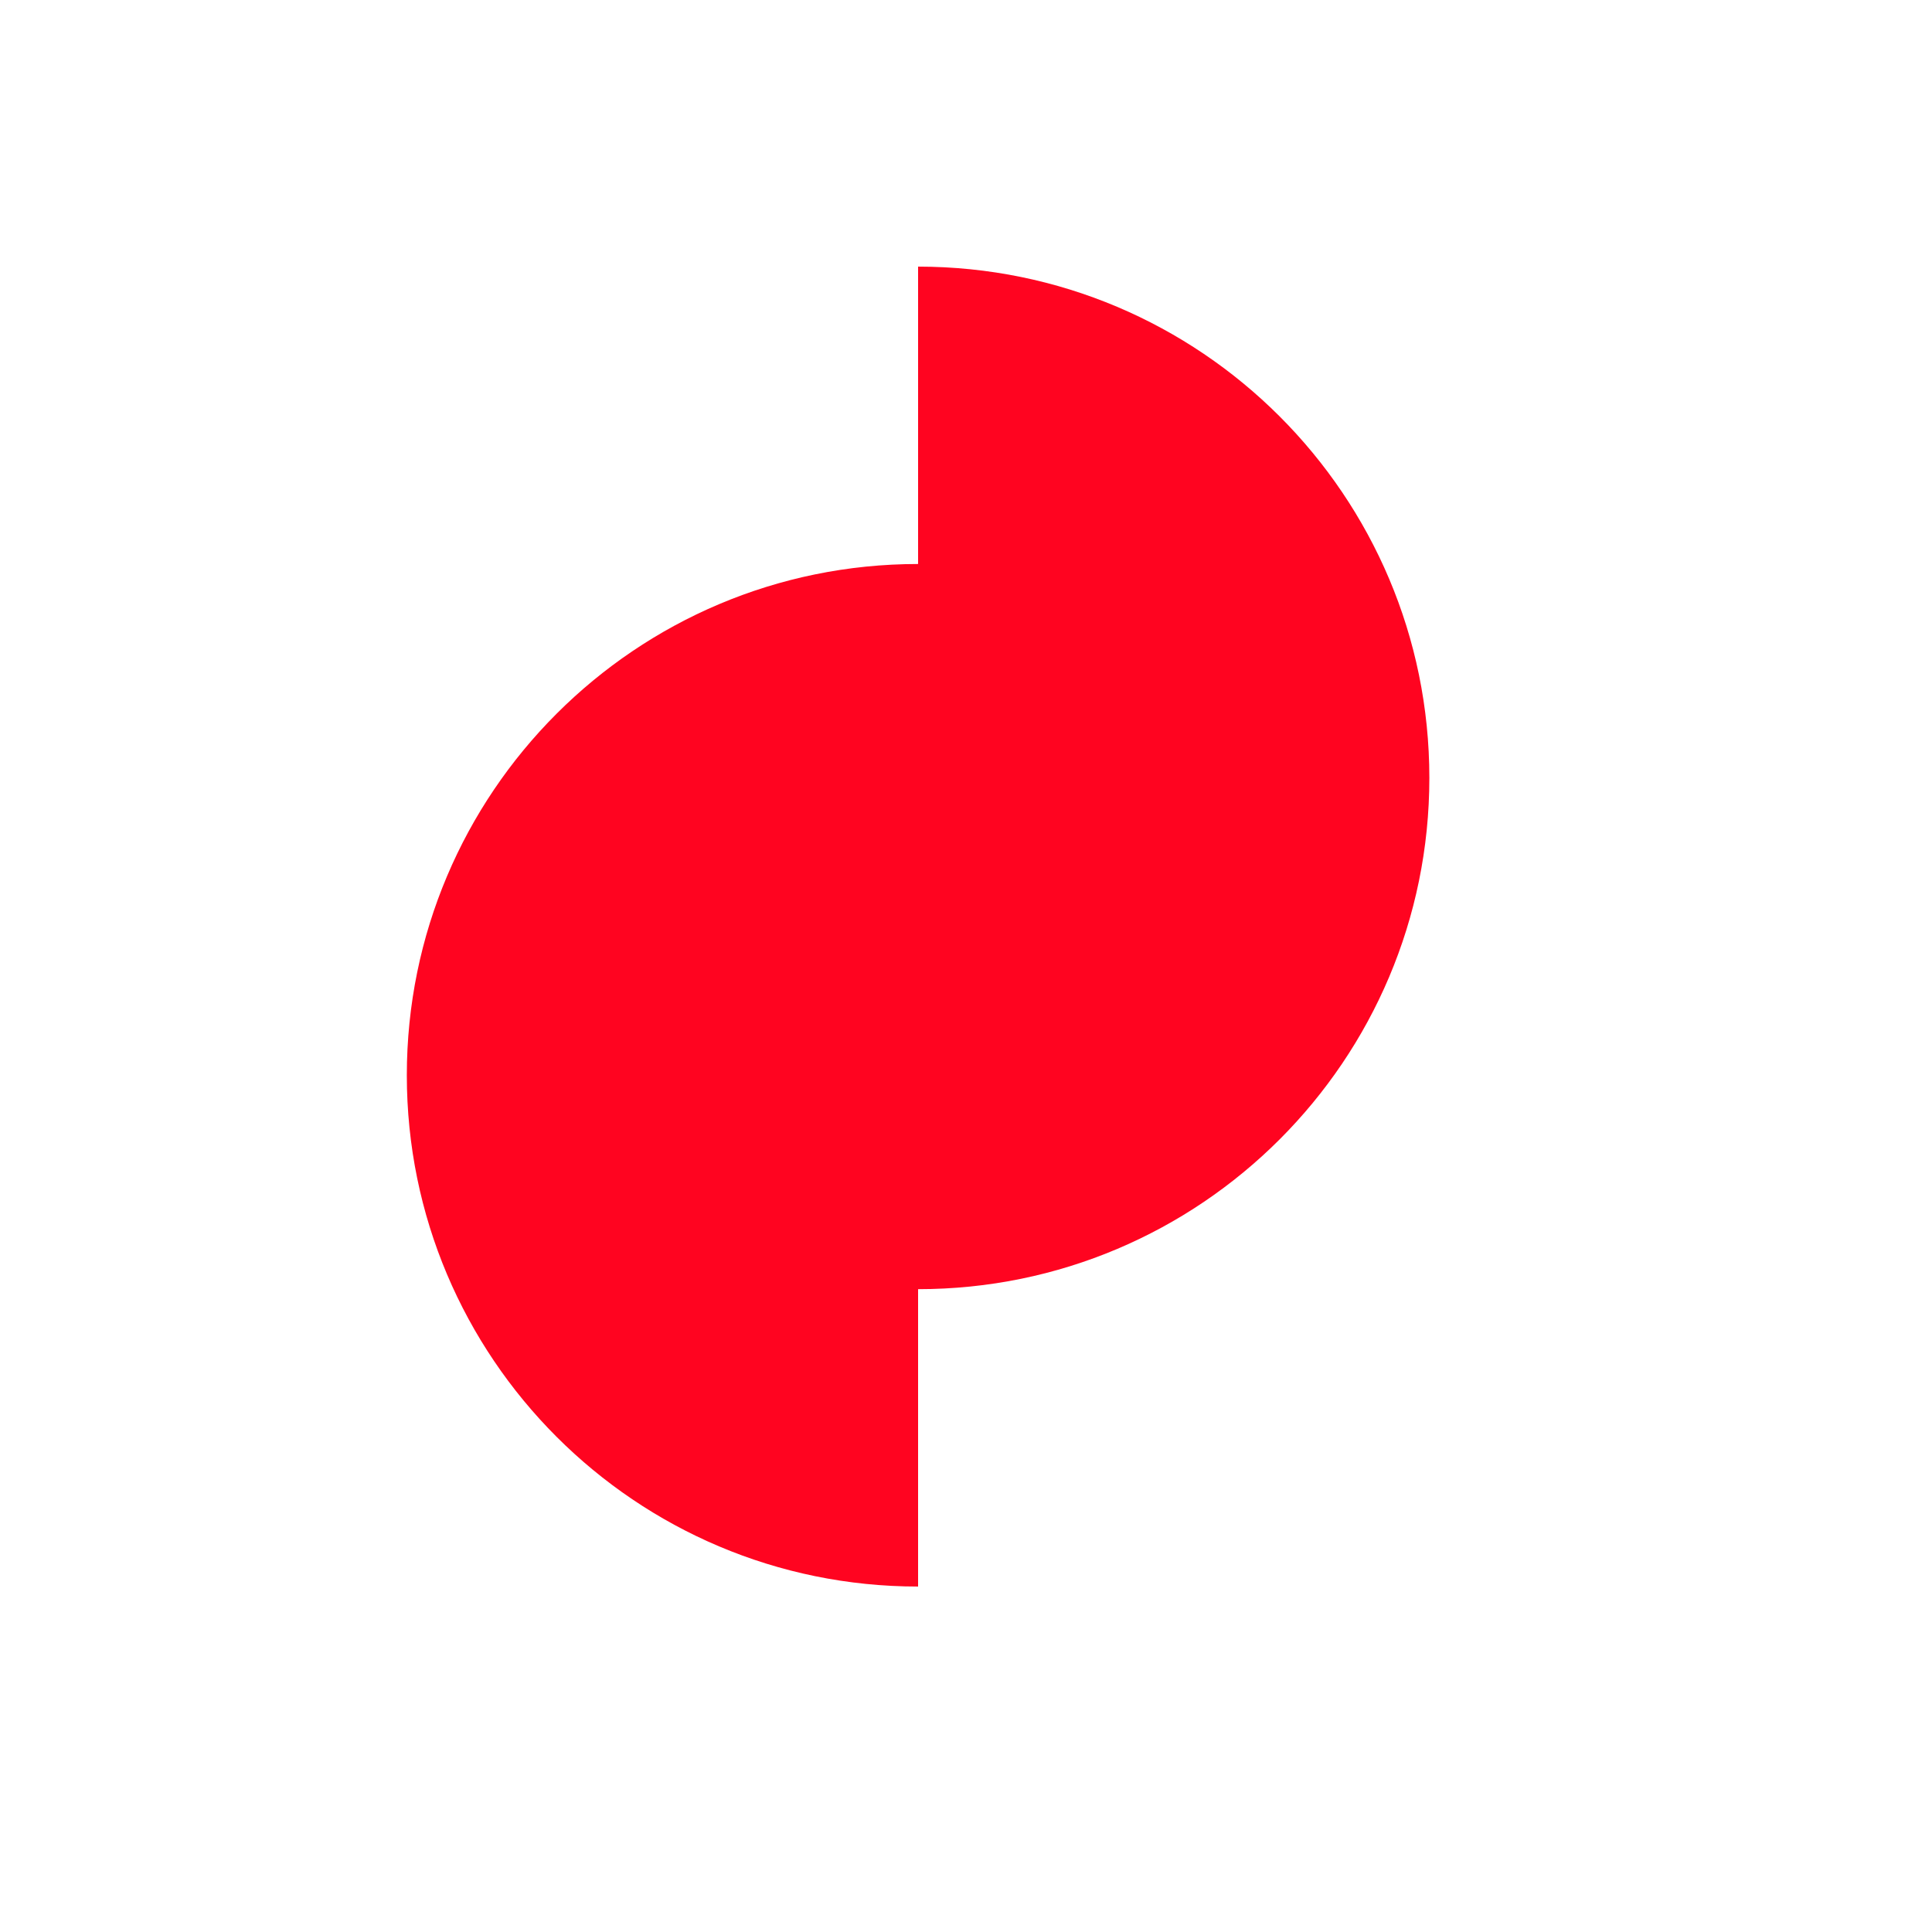 <svg viewBox="0 0 20 20" xmlns="http://www.w3.org/2000/svg">
    <path transform="matrix(0.152,0,0,0.152,2.132,2.22)" mask="url(#op-mask)" d="M 48.5 73.194 V 93.447 C 29.269 93.447 13.68 77.857 13.68 58.626 C 13.68 39.396 29.269 23.806 48.5 23.806 V 3.553 C 67.731 3.553 83.32 19.143 83.32 38.374 C 83.32 57.604 67.731 73.194 48.5 73.194 Z M 65.2 48.345 V 48.655 C 57.839 52.324 52.324 57.839" fill="#FF0420" />
    <defs>
        <mask id="op-mask">
            <rect width="97" height="97" fill="white" />
            <path d="M 65.2 48.345 V 48.655 C 57.839 52.324 52.324 57.839 48.655 65.2 H 48.345 C 44.676 57.839 39.161 52.324 31.8 48.655 V 48.345 C 39.161 44.676 44.676 39.161 48.345 31.8 H 48.655 C 52.324 39.161 57.839 44.676 65.2 48.345 Z" fill="black" />
        </mask>
    </defs>
</svg>

